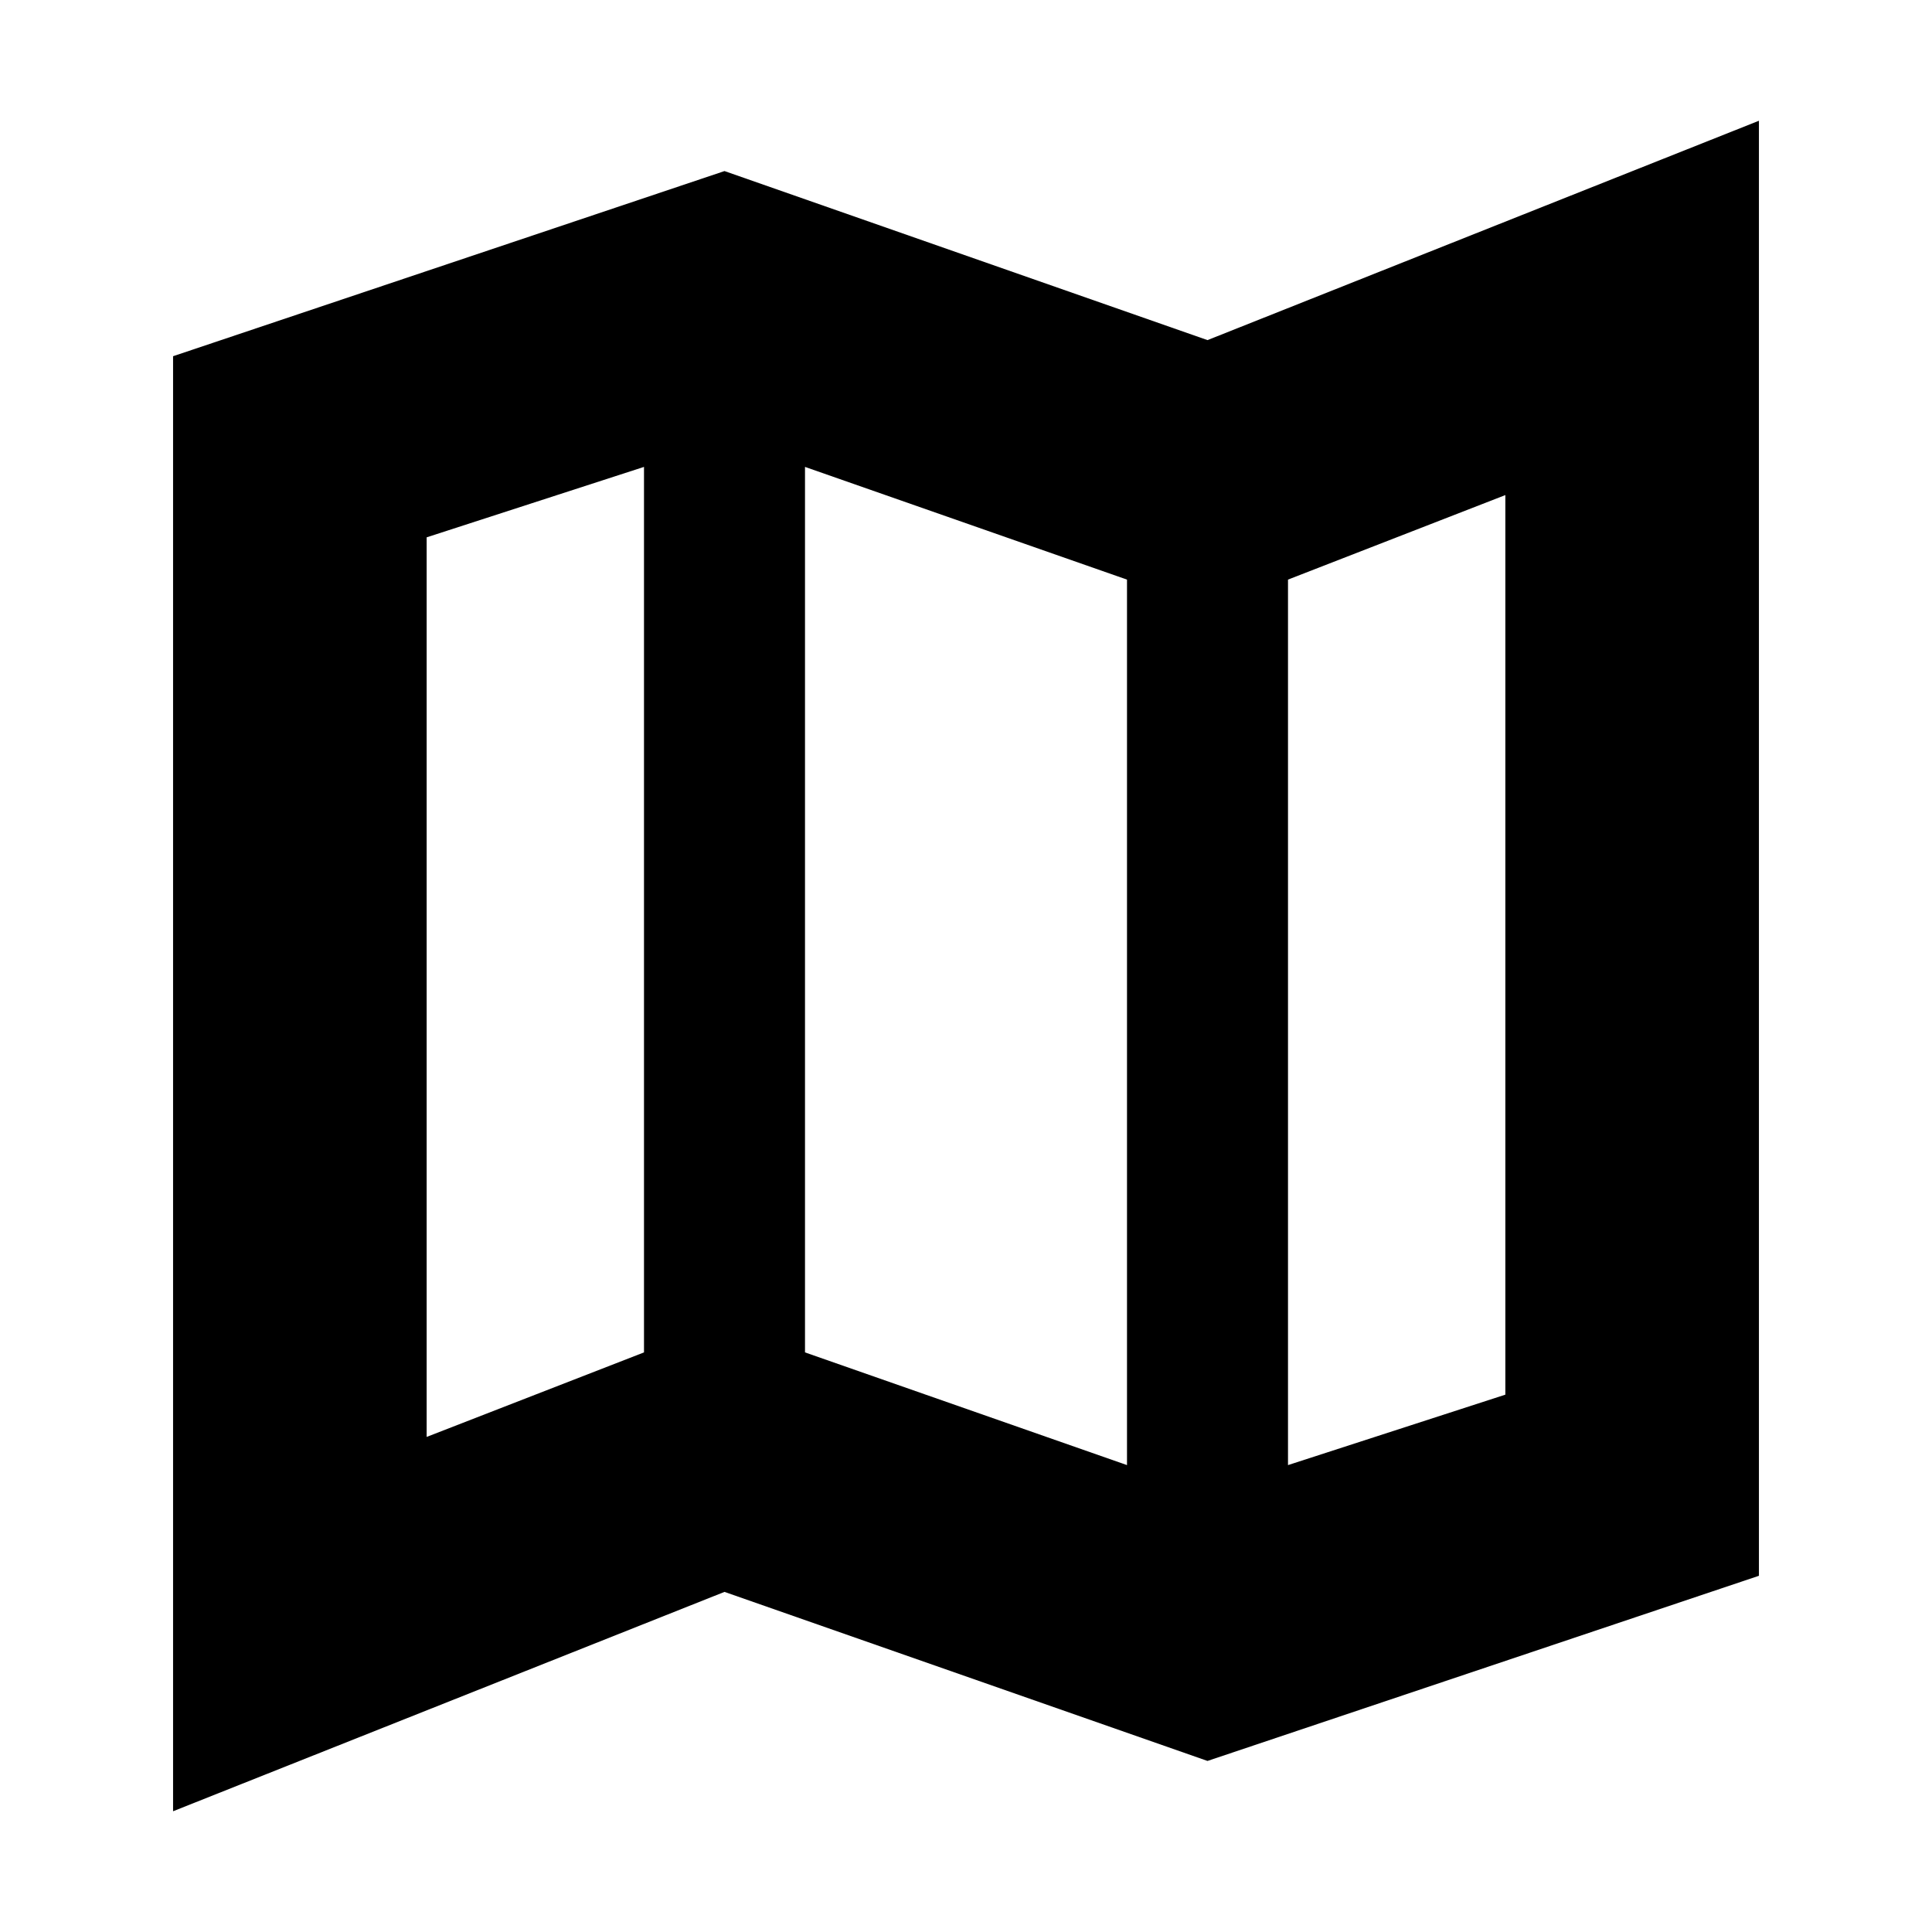 <svg xmlns="http://www.w3.org/2000/svg" height="24" width="24"><path d="M15 21.875 9 19.775 2.15 22.5V4.425L9 2.125L15 4.225L21.85 1.5V19.575ZM14 18.2V7.2L10 5.8V16.8ZM16 18.2 18.7 17.325V6.15L16 7.2ZM5.3 17.85 8 16.8V5.8L5.3 6.675ZM16 7.2V18.2ZM8 5.8V16.8Z"/></svg>